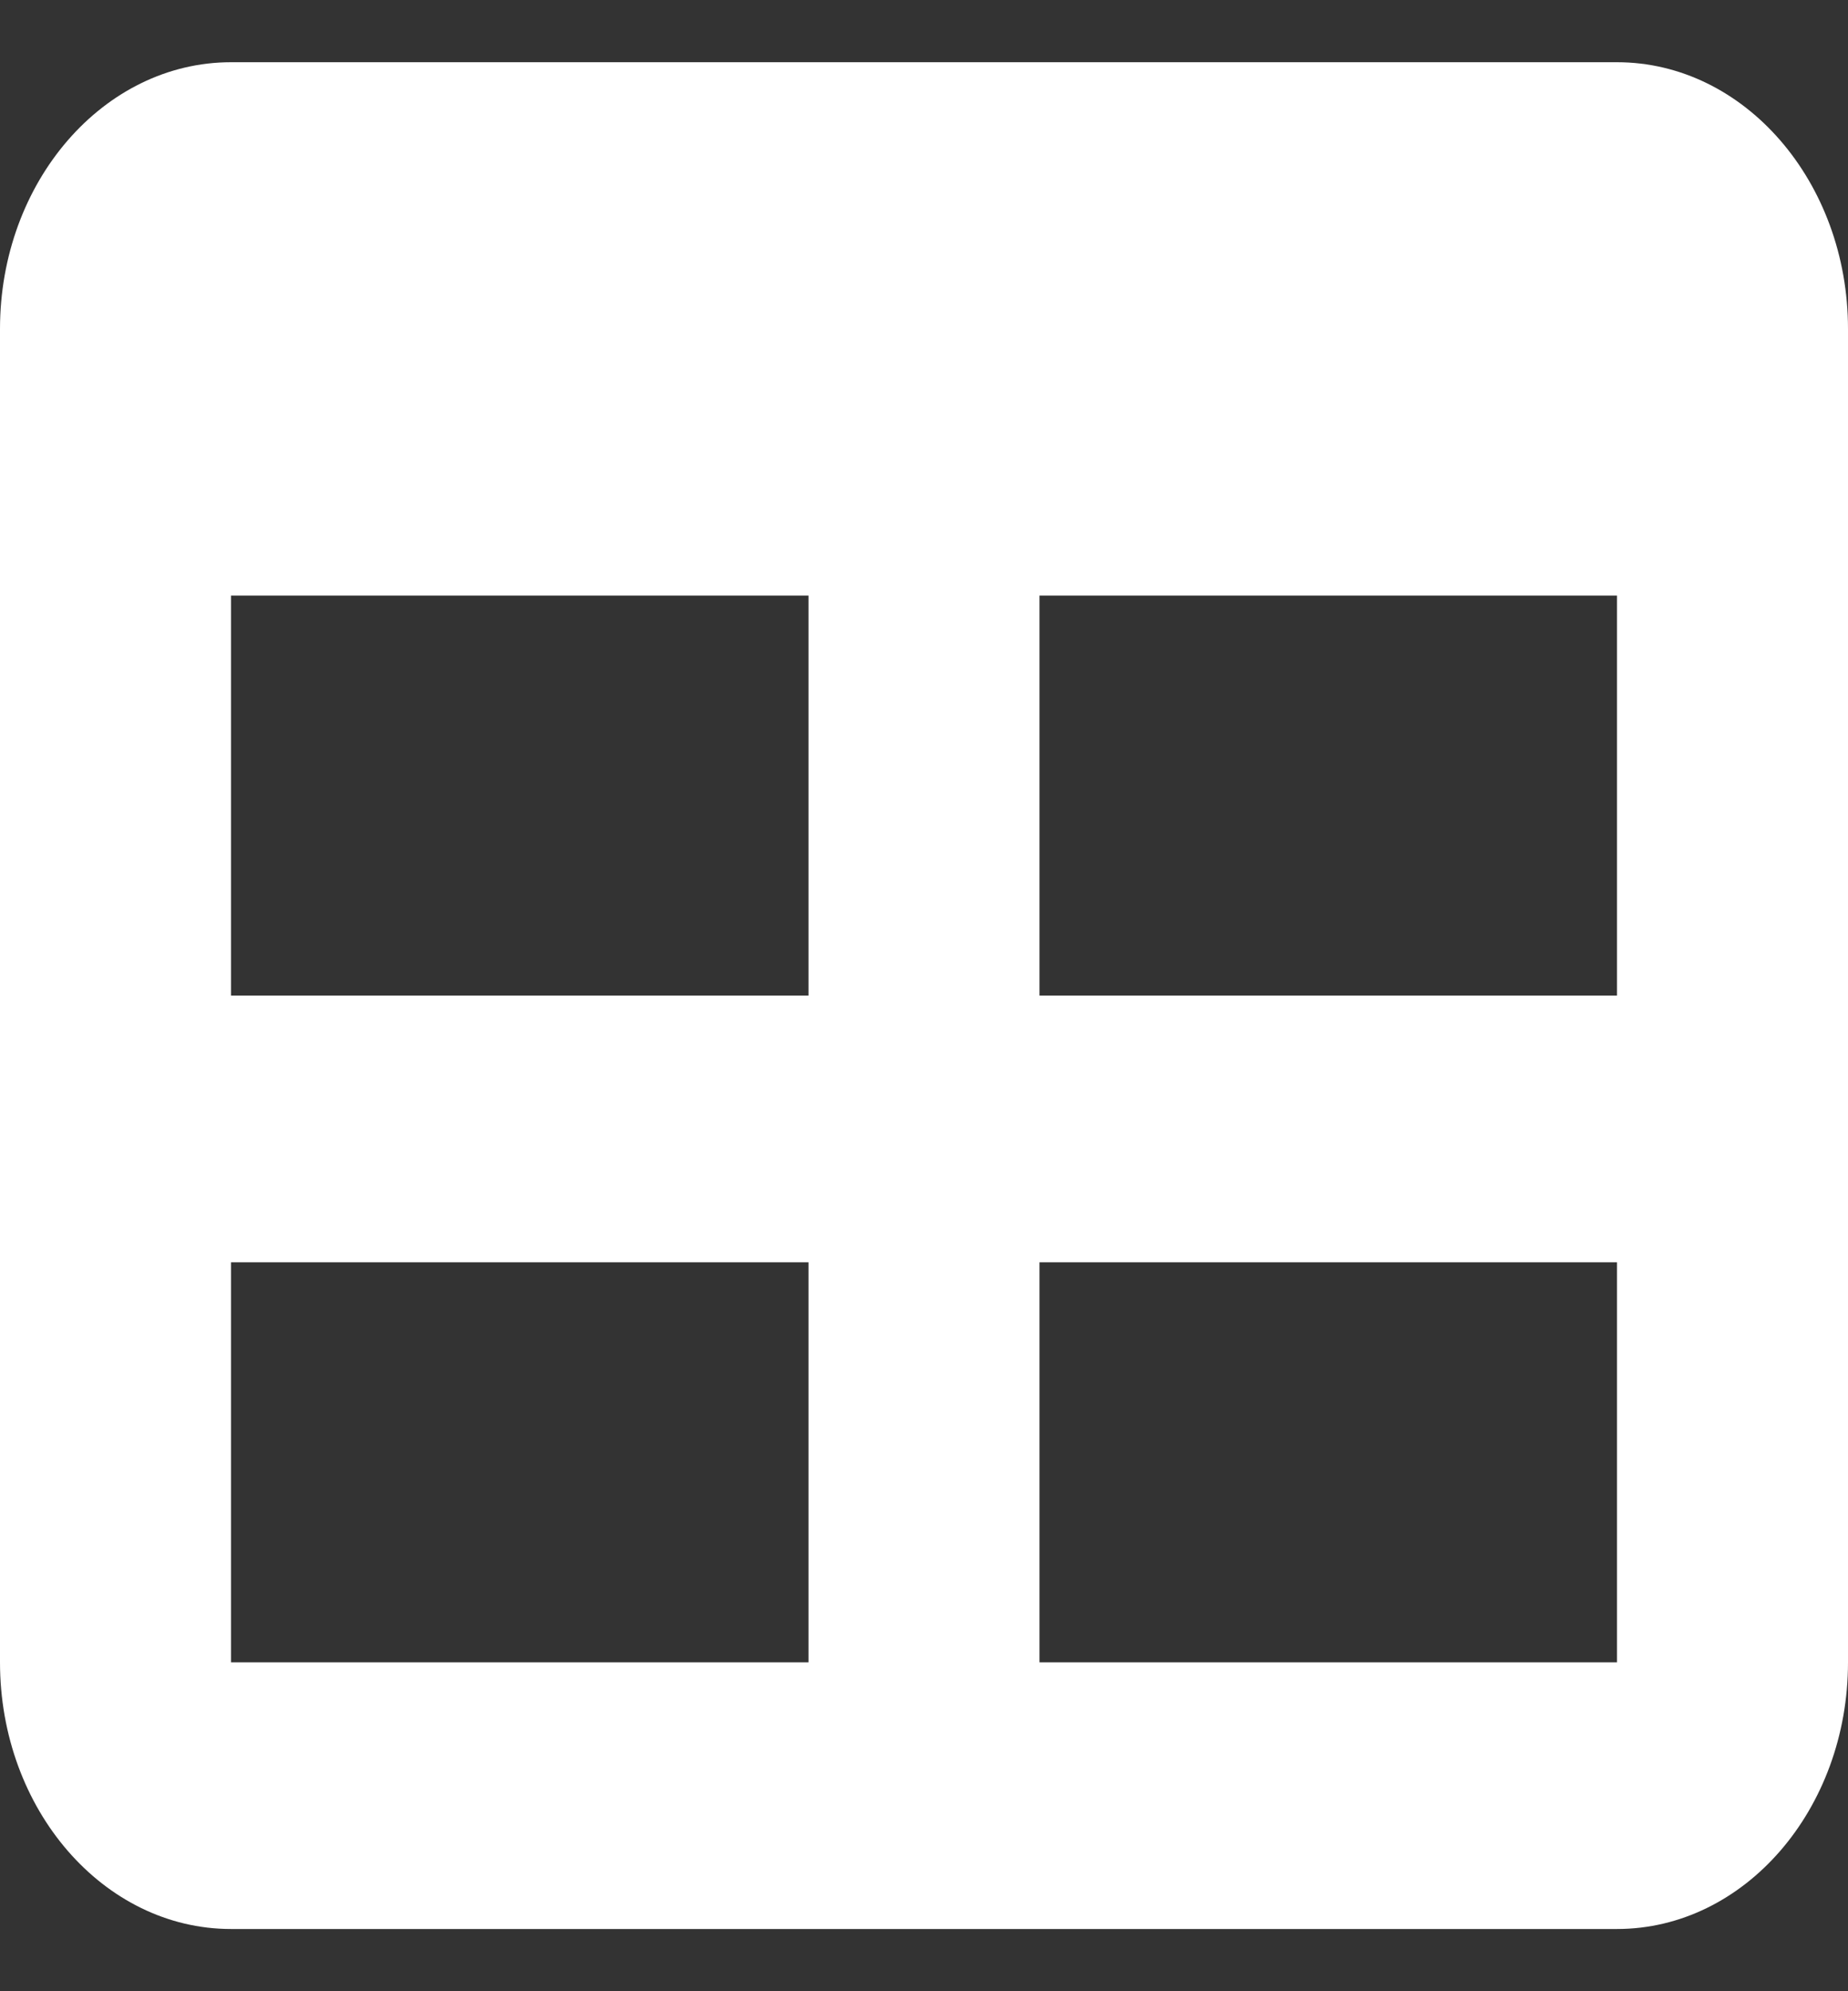 <svg width="26" height="28" viewBox="0 0 26 28" fill="none" xmlns="http://www.w3.org/2000/svg">
<rect x="0" y="0" width="26" height="28" fill="#333333" stroke="none"/>
<path d="M3.25 14V8.375H11.375V14H3.25ZM3.25 17.75H11.375V23.375H3.25V17.75ZM14.625 23.375V17.75H22.75V23.375H14.625ZM22.75 14H14.625V8.375H22.75V14ZM3.25 0.875C1.457 0.875 0 2.557 0 4.625V23.375C0 25.443 1.457 27.125 3.25 27.125H22.75C24.543 27.125 26 25.443 26 23.375V4.625C26 2.557 24.543 0.875 22.75 0.875H3.25Z" fill="white"/>
</svg>
